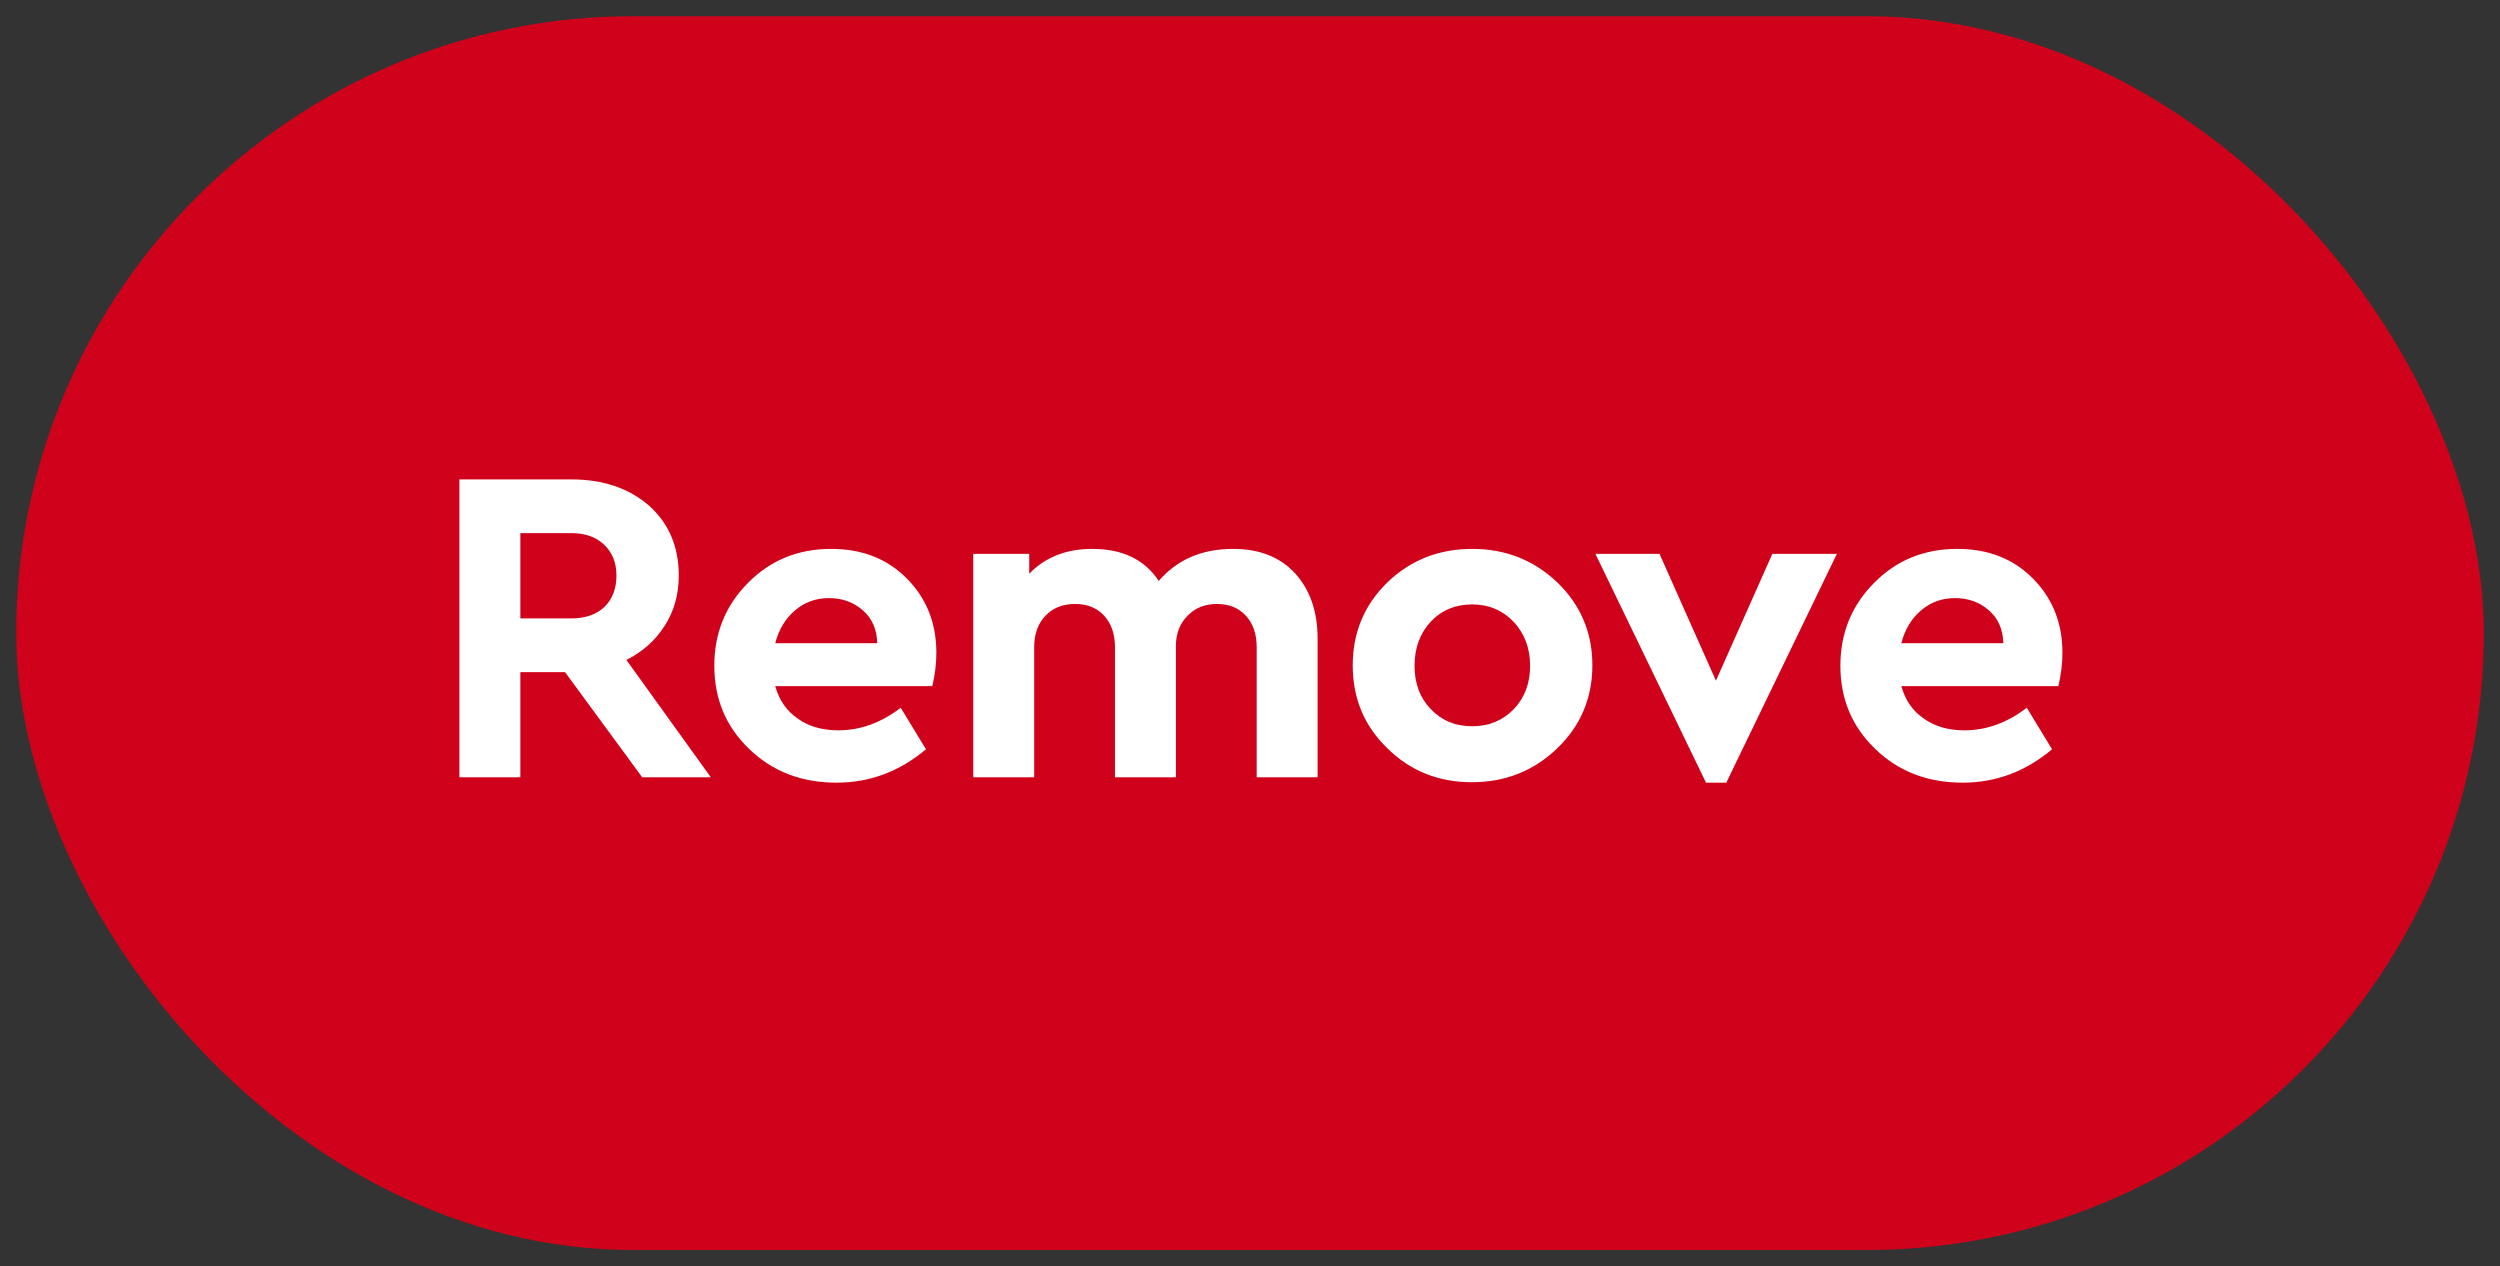 <?xml version="1.0" encoding="UTF-8"?>
<svg width="77px" height="39px" viewBox="0 0 77 39" version="1.1" xmlns="http://www.w3.org/2000/svg" xmlns:xlink="http://www.w3.org/1999/xlink">
    <rect x="0" y="0" width="77" height="39" fill="#333333" stroke="none"/>
    <!-- Generator: Sketch 41.2 (35397) - http://www.bohemiancoding.com/sketch -->
    <title>button_remove_active</title>
    <desc>Created with Sketch.</desc>
    <defs></defs>
    <g id="Page-1" stroke="none" stroke-width="1" fill="none" fill-rule="evenodd">
        <g id="button_remove_active" transform="translate(1, 1)">
            <rect id="Rectangle-2" stroke="#D0021B" fill="#D0021B" x="0" y="0" width="75" height="37" rx="18.5"></rect>
            <path d="M18.78,22.94 L16.403,19.701 L15.027,19.701 L15.027,22.94 L13.15,22.94 L13.15,13.766 L16.597,13.766 C17.57,13.766 18.367,14.034 18.988,14.572 C19.6,15.119 19.906,15.837 19.906,16.726 C19.906,17.31 19.762,17.824 19.475,18.269 C19.188,18.723 18.794,19.075 18.293,19.326 L20.893,22.94 L18.78,22.94 Z M15.027,18.047 L16.597,18.047 C17.033,18.047 17.376,17.926 17.626,17.685 C17.867,17.444 17.987,17.125 17.987,16.726 C17.987,16.337 17.862,16.022 17.612,15.781 C17.362,15.54 17.024,15.42 16.597,15.42 L15.027,15.42 L15.027,18.047 Z M27.84,19.103 C27.84,19.437 27.798,19.78 27.715,20.132 L22.877,20.132 C22.998,20.567 23.23,20.901 23.572,21.133 C23.906,21.374 24.323,21.494 24.823,21.494 C25.5,21.494 26.139,21.262 26.742,20.799 L27.52,22.078 C26.705,22.764 25.787,23.106 24.768,23.106 C23.684,23.106 22.785,22.759 22.071,22.064 C21.358,21.378 21.001,20.526 21.001,19.506 C21.001,18.496 21.348,17.644 22.043,16.949 C22.729,16.254 23.582,15.906 24.601,15.906 C25.556,15.906 26.334,16.212 26.936,16.824 C27.539,17.435 27.84,18.195 27.84,19.103 Z M24.532,17.421 C24.133,17.421 23.786,17.546 23.489,17.797 C23.193,18.047 22.989,18.385 22.877,18.811 L26.019,18.811 C26.01,18.385 25.861,18.047 25.574,17.797 C25.287,17.546 24.939,17.421 24.532,17.421 Z M36.983,15.906 C37.789,15.906 38.424,16.156 38.887,16.657 C39.351,17.166 39.582,17.838 39.582,18.672 L39.582,22.94 L37.706,22.94 L37.706,18.936 C37.706,18.529 37.595,18.204 37.372,17.963 C37.15,17.722 36.853,17.602 36.483,17.602 C36.112,17.602 35.811,17.722 35.579,17.963 C35.338,18.204 35.218,18.515 35.218,18.895 L35.218,22.94 L33.341,22.94 L33.341,18.936 C33.341,18.529 33.23,18.204 33.008,17.963 C32.785,17.722 32.489,17.602 32.118,17.602 C31.738,17.602 31.432,17.722 31.201,17.963 C30.969,18.204 30.853,18.529 30.853,18.936 L30.853,22.94 L28.977,22.94 L28.977,16.059 L30.7,16.059 L30.7,16.671 C31.192,16.161 31.84,15.906 32.646,15.906 C33.573,15.906 34.254,16.235 34.69,16.893 C35.255,16.235 36.019,15.906 36.983,15.906 Z M44.347,15.906 C45.367,15.906 46.238,16.249 46.961,16.935 C47.683,17.63 48.045,18.482 48.045,19.492 C48.045,20.502 47.683,21.355 46.961,22.05 C46.238,22.745 45.362,23.092 44.333,23.092 C43.305,23.092 42.438,22.745 41.734,22.05 C41.021,21.364 40.664,20.512 40.664,19.492 C40.664,18.482 41.021,17.63 41.734,16.935 C42.448,16.249 43.319,15.906 44.347,15.906 Z M44.347,17.616 C43.828,17.616 43.402,17.792 43.069,18.144 C42.735,18.506 42.568,18.96 42.568,19.506 C42.568,20.053 42.735,20.498 43.069,20.841 C43.402,21.193 43.828,21.369 44.347,21.369 C44.857,21.369 45.283,21.193 45.626,20.841 C45.96,20.489 46.127,20.044 46.127,19.506 C46.127,18.969 45.96,18.519 45.626,18.158 C45.283,17.797 44.857,17.616 44.347,17.616 Z M55.576,16.059 L52.17,23.106 L51.545,23.106 L48.139,16.059 L50.113,16.059 L51.851,19.965 L53.588,16.059 L55.576,16.059 Z M62.523,19.103 C62.523,19.437 62.481,19.78 62.398,20.132 L57.561,20.132 C57.681,20.567 57.913,20.901 58.256,21.133 C58.589,21.374 59.006,21.494 59.507,21.494 C60.183,21.494 60.822,21.262 61.425,20.799 L62.203,22.078 C61.388,22.764 60.47,23.106 59.451,23.106 C58.367,23.106 57.468,22.759 56.754,22.064 C56.041,21.378 55.684,20.526 55.684,19.506 C55.684,18.496 56.032,17.644 56.727,16.949 C57.412,16.254 58.265,15.906 59.284,15.906 C60.239,15.906 61.017,16.212 61.619,16.824 C62.222,17.435 62.523,18.195 62.523,19.103 Z M59.215,17.421 C58.816,17.421 58.469,17.546 58.172,17.797 C57.876,18.047 57.672,18.385 57.561,18.811 L60.702,18.811 C60.693,18.385 60.544,18.047 60.257,17.797 C59.97,17.546 59.622,17.421 59.215,17.421 Z" id="Remove" fill="#FFFFFF"></path>
        </g>
    </g>
</svg>